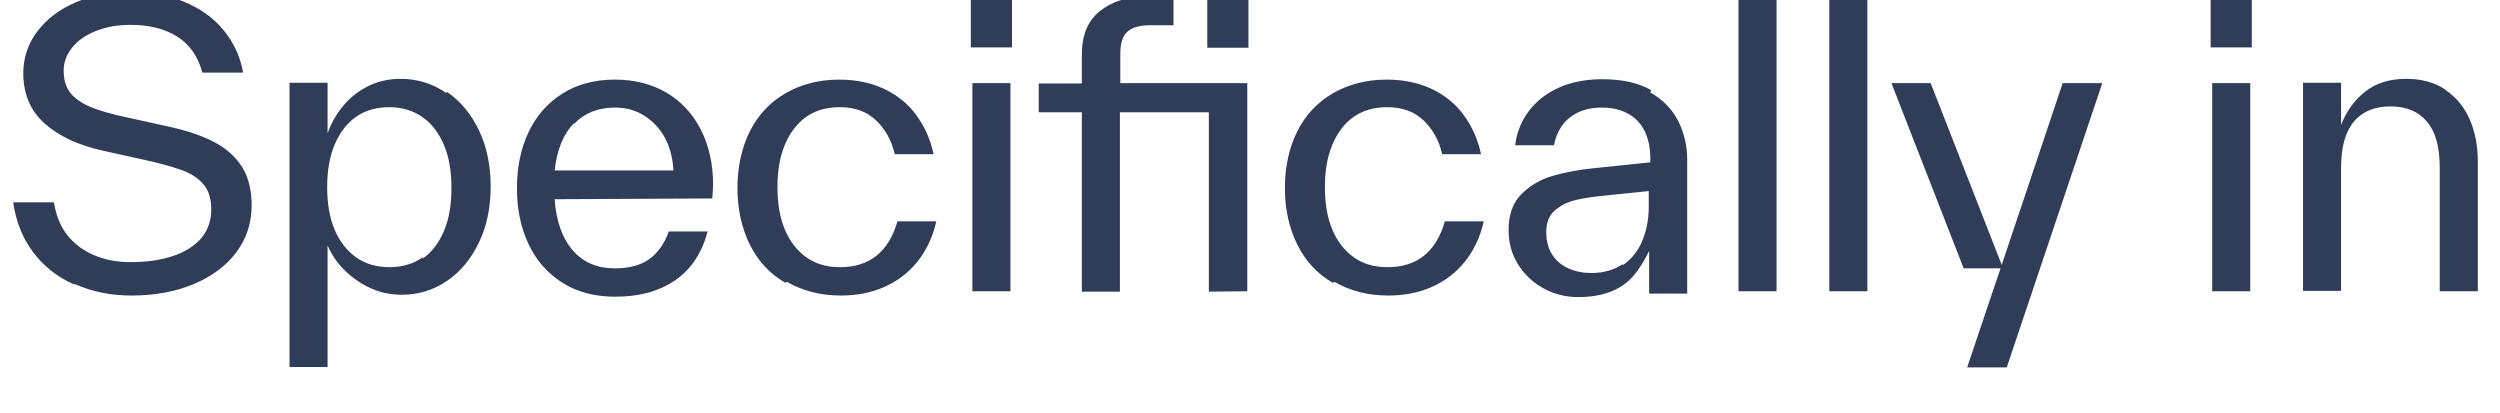 <svg width="103" height="17" viewBox="0 0 103 17" fill="none" xmlns="http://www.w3.org/2000/svg">
<g filter="url(#filter0_i_2560_10437)">
<path d="M3.104 12.712H3.04C2.352 12.408 1.792 11.96 1.36 11.384C0.928 10.808 0.656 10.12 0.544 9.336H2.224C2.304 9.864 2.48 10.312 2.768 10.68C3.056 11.048 3.424 11.32 3.872 11.512C4.32 11.704 4.816 11.8 5.376 11.8C6.08 11.8 6.688 11.704 7.184 11.528C7.68 11.352 8.064 11.096 8.32 10.776C8.576 10.456 8.704 10.072 8.704 9.64C8.704 9.208 8.608 8.872 8.4 8.616C8.192 8.36 7.888 8.152 7.488 8.008C7.088 7.864 6.512 7.704 5.76 7.544L4.24 7.208C3.232 6.984 2.432 6.616 1.84 6.088C1.248 5.56 0.96 4.872 0.96 4.008C0.96 3.384 1.152 2.808 1.536 2.296C1.92 1.784 2.448 1.384 3.12 1.096C3.792 0.808 4.528 0.664 5.344 0.664C6.192 0.664 6.944 0.808 7.6 1.08C8.256 1.352 8.8 1.736 9.216 2.248C9.632 2.76 9.904 3.336 10.016 3.992H8.336C8.16 3.32 7.808 2.824 7.296 2.504C6.784 2.184 6.144 2.024 5.376 2.024C4.864 2.024 4.4 2.104 3.984 2.264C3.568 2.424 3.232 2.648 2.992 2.936C2.752 3.224 2.624 3.544 2.624 3.912C2.624 4.296 2.72 4.6 2.896 4.824C3.072 5.048 3.344 5.24 3.712 5.4C4.08 5.56 4.608 5.704 5.28 5.848L6.8 6.184C7.648 6.36 8.32 6.584 8.832 6.856C9.344 7.128 9.728 7.48 9.984 7.896C10.24 8.312 10.368 8.84 10.368 9.464C10.368 10.184 10.16 10.824 9.744 11.384C9.328 11.944 8.752 12.376 8 12.696C7.248 13.016 6.384 13.176 5.408 13.176C4.56 13.176 3.792 13.016 3.104 12.712ZM18.376 4.824L18.424 4.792C18.984 5.176 19.416 5.704 19.736 6.376C20.056 7.048 20.216 7.816 20.216 8.68C20.216 9.544 20.056 10.312 19.736 10.984C19.416 11.656 18.984 12.184 18.424 12.568C17.864 12.952 17.24 13.144 16.552 13.144C16.12 13.144 15.704 13.064 15.304 12.888C14.904 12.712 14.552 12.472 14.232 12.168C13.912 11.864 13.672 11.512 13.496 11.112V16.12H11.928V4.408H13.496V6.488C13.64 6.088 13.848 5.72 14.12 5.384C14.392 5.048 14.728 4.776 15.128 4.568C15.528 4.36 15.992 4.248 16.504 4.248C17.192 4.248 17.816 4.44 18.376 4.824ZM17.432 11.592L17.416 11.656C17.8 11.384 18.088 11 18.296 10.504C18.504 10.008 18.6 9.416 18.6 8.744C18.6 8.072 18.504 7.48 18.296 6.984C18.088 6.488 17.8 6.104 17.416 5.832C17.032 5.56 16.568 5.416 16.04 5.416C15.512 5.416 15.048 5.544 14.664 5.816C14.28 6.088 13.992 6.472 13.784 6.968C13.576 7.464 13.48 8.04 13.48 8.712C13.48 9.384 13.576 9.96 13.784 10.456C13.992 10.952 14.296 11.336 14.68 11.608C15.064 11.88 15.528 12.008 16.056 12.008C16.584 12.008 17.048 11.864 17.432 11.592ZM29.347 9.176L22.851 9.208C22.915 10.12 23.171 10.824 23.603 11.32C24.035 11.816 24.611 12.056 25.331 12.056C25.923 12.056 26.403 11.928 26.755 11.672C27.107 11.416 27.379 11.032 27.555 10.536H29.155C28.915 11.432 28.467 12.104 27.811 12.552C27.155 13 26.339 13.224 25.347 13.224C24.499 13.224 23.779 13.032 23.171 12.648C22.563 12.264 22.099 11.736 21.779 11.064C21.459 10.392 21.299 9.624 21.299 8.76C21.299 7.88 21.459 7.112 21.779 6.44C22.099 5.768 22.563 5.24 23.171 4.856C23.779 4.472 24.499 4.28 25.331 4.28C26.131 4.28 26.835 4.456 27.443 4.808C28.051 5.16 28.531 5.672 28.867 6.328C29.203 6.984 29.379 7.736 29.379 8.6C29.379 8.712 29.363 8.904 29.347 9.176ZM23.651 6.104L23.635 6.088C23.203 6.536 22.947 7.176 22.851 8.024H27.747C27.715 7.512 27.603 7.064 27.395 6.68C27.187 6.296 26.899 5.992 26.547 5.768C26.195 5.544 25.795 5.432 25.331 5.432C24.643 5.432 24.083 5.656 23.651 6.104ZM32.431 12.616L32.351 12.648C31.711 12.28 31.231 11.752 30.895 11.08C30.559 10.408 30.383 9.624 30.383 8.744C30.383 7.864 30.559 7.08 30.895 6.408C31.231 5.736 31.727 5.208 32.367 4.84C33.007 4.472 33.743 4.28 34.575 4.28C35.263 4.28 35.887 4.408 36.431 4.664C36.975 4.92 37.423 5.288 37.759 5.752C38.095 6.216 38.335 6.744 38.463 7.352H36.863C36.735 6.792 36.479 6.328 36.095 5.96C35.711 5.592 35.215 5.416 34.591 5.416C34.063 5.416 33.599 5.544 33.215 5.816C32.831 6.088 32.543 6.472 32.335 6.968C32.127 7.464 32.031 8.04 32.031 8.712C32.031 9.384 32.127 9.96 32.335 10.456C32.543 10.952 32.847 11.336 33.231 11.608C33.615 11.88 34.079 12.008 34.607 12.008C35.823 12.008 36.607 11.384 36.975 10.12H38.575C38.431 10.76 38.175 11.304 37.807 11.768C37.439 12.232 36.975 12.584 36.431 12.824C35.887 13.064 35.295 13.176 34.639 13.176C33.807 13.176 33.071 12.984 32.431 12.616ZM41.63 13H40.062V4.424H41.63V13ZM41.694 2.952H39.998V0.84H41.694V2.952ZM51.388 13L49.804 13.016V5.624H46.14V13.016H44.572V5.624H42.796V4.44H44.572V3.24C44.572 2.456 44.812 1.864 45.308 1.464C45.804 1.064 46.444 0.856 47.228 0.856H48.348V2.04H47.388C46.972 2.04 46.668 2.12 46.46 2.296C46.252 2.472 46.156 2.776 46.156 3.224V4.424H51.388V13ZM49.74 2.968V0.856H51.436V2.968H49.74ZM54.986 12.616L54.906 12.648C54.266 12.28 53.786 11.752 53.45 11.08C53.114 10.408 52.938 9.624 52.938 8.744C52.938 7.864 53.114 7.08 53.45 6.408C53.786 5.736 54.282 5.208 54.922 4.84C55.562 4.472 56.298 4.28 57.13 4.28C57.818 4.28 58.442 4.408 58.986 4.664C59.53 4.92 59.978 5.288 60.314 5.752C60.65 6.216 60.89 6.744 61.018 7.352H59.418C59.29 6.792 59.034 6.328 58.65 5.96C58.266 5.592 57.77 5.416 57.146 5.416C56.618 5.416 56.154 5.544 55.77 5.816C55.386 6.088 55.098 6.472 54.89 6.968C54.682 7.464 54.586 8.04 54.586 8.712C54.586 9.384 54.682 9.96 54.89 10.456C55.098 10.952 55.402 11.336 55.786 11.608C56.17 11.88 56.634 12.008 57.162 12.008C58.378 12.008 59.162 11.384 59.53 10.12H61.13C60.986 10.76 60.73 11.304 60.362 11.768C59.994 12.232 59.53 12.584 58.986 12.824C58.442 13.064 57.85 13.176 57.194 13.176C56.362 13.176 55.626 12.984 54.986 12.616ZM68.025 4.712L67.993 4.808C68.521 5.112 68.905 5.512 69.145 5.992C69.385 6.472 69.513 7 69.513 7.576V7.608V13.096H67.945V11.336C67.737 11.768 67.513 12.12 67.273 12.392C67.033 12.664 66.729 12.872 66.361 13.016C65.993 13.16 65.545 13.24 65.017 13.24C64.489 13.24 64.009 13.112 63.577 12.872C63.145 12.632 62.793 12.296 62.537 11.88C62.281 11.464 62.153 11 62.153 10.472C62.153 9.848 62.329 9.352 62.681 9C63.033 8.648 63.465 8.392 63.961 8.248C64.457 8.104 65.033 7.992 65.689 7.928L67.993 7.688V7.544V7.512C67.993 7.128 67.929 6.776 67.785 6.456C67.641 6.136 67.417 5.88 67.113 5.704C66.809 5.528 66.441 5.432 66.009 5.432C65.625 5.432 65.289 5.496 65.001 5.64C64.713 5.784 64.489 5.976 64.329 6.216C64.169 6.456 64.073 6.712 64.025 6.984H62.425C62.489 6.456 62.681 5.976 63.001 5.56C63.321 5.144 63.737 4.824 64.249 4.6C64.761 4.376 65.353 4.264 66.009 4.264C66.825 4.264 67.497 4.408 68.025 4.712ZM66.857 11.88V11.928C67.209 11.688 67.481 11.352 67.657 10.936C67.833 10.52 67.929 10.04 67.929 9.512V8.872L66.217 9.048C65.689 9.096 65.257 9.16 64.921 9.24C64.585 9.32 64.297 9.464 64.057 9.672C63.817 9.88 63.705 10.184 63.705 10.568C63.705 10.92 63.785 11.224 63.945 11.48C64.105 11.736 64.329 11.928 64.617 12.056C64.905 12.184 65.225 12.248 65.561 12.248C66.073 12.248 66.505 12.12 66.857 11.88ZM73.194 13H71.626V0.84H73.194V13ZM76.936 13H75.368V0.84H76.936V13ZM82.471 11.912L84.983 4.424H86.615L82.678 16.136H81.046L82.422 12.056H80.903L77.927 4.424H79.543L82.471 11.912ZM92.71 13H91.142V4.424H92.71V13ZM92.774 2.952H91.078V0.84H92.774V2.952ZM100.757 4.696H100.741C101.189 5 101.525 5.4 101.749 5.912C101.973 6.424 102.085 7 102.085 7.656V7.688V13H100.517V7.928V7.896C100.517 7.048 100.341 6.424 99.989 6.008C99.637 5.592 99.141 5.384 98.485 5.384C97.829 5.384 97.333 5.592 96.981 6.008C96.629 6.424 96.453 7.064 96.453 7.912V12.984H94.885V4.408H96.453V6.152C96.661 5.592 96.997 5.128 97.445 4.776C97.893 4.424 98.453 4.248 99.141 4.248C99.765 4.248 100.309 4.392 100.757 4.696Z" fill="#2F3D58"/>
</g>
<defs>
<filter id="filter0_i_2560_10437" x="0.544" y="-0.336" width="101.541" height="16.472" filterUnits="userSpaceOnUse" color-interpolation-filters="sRGB">
<feFlood flood-opacity="0" result="BackgroundImageFix"/>
<feBlend mode="normal" in="SourceGraphic" in2="BackgroundImageFix" result="shape"/>
<feColorMatrix in="SourceAlpha" type="matrix" values="0 0 0 0 0 0 0 0 0 0 0 0 0 0 0 0 0 0 127 0" result="hardAlpha"/>
<feOffset dy="-1"/>
<feGaussianBlur stdDeviation="1"/>
<feComposite in2="hardAlpha" operator="arithmetic" k2="-1" k3="1"/>
<feColorMatrix type="matrix" values="0 0 0 0 1 0 0 0 0 1 0 0 0 0 1 0 0 0 0.5 0"/>
<feBlend mode="normal" in2="shape" result="effect1_innerShadow_2560_10437"/>
</filter>
</defs>
</svg>
